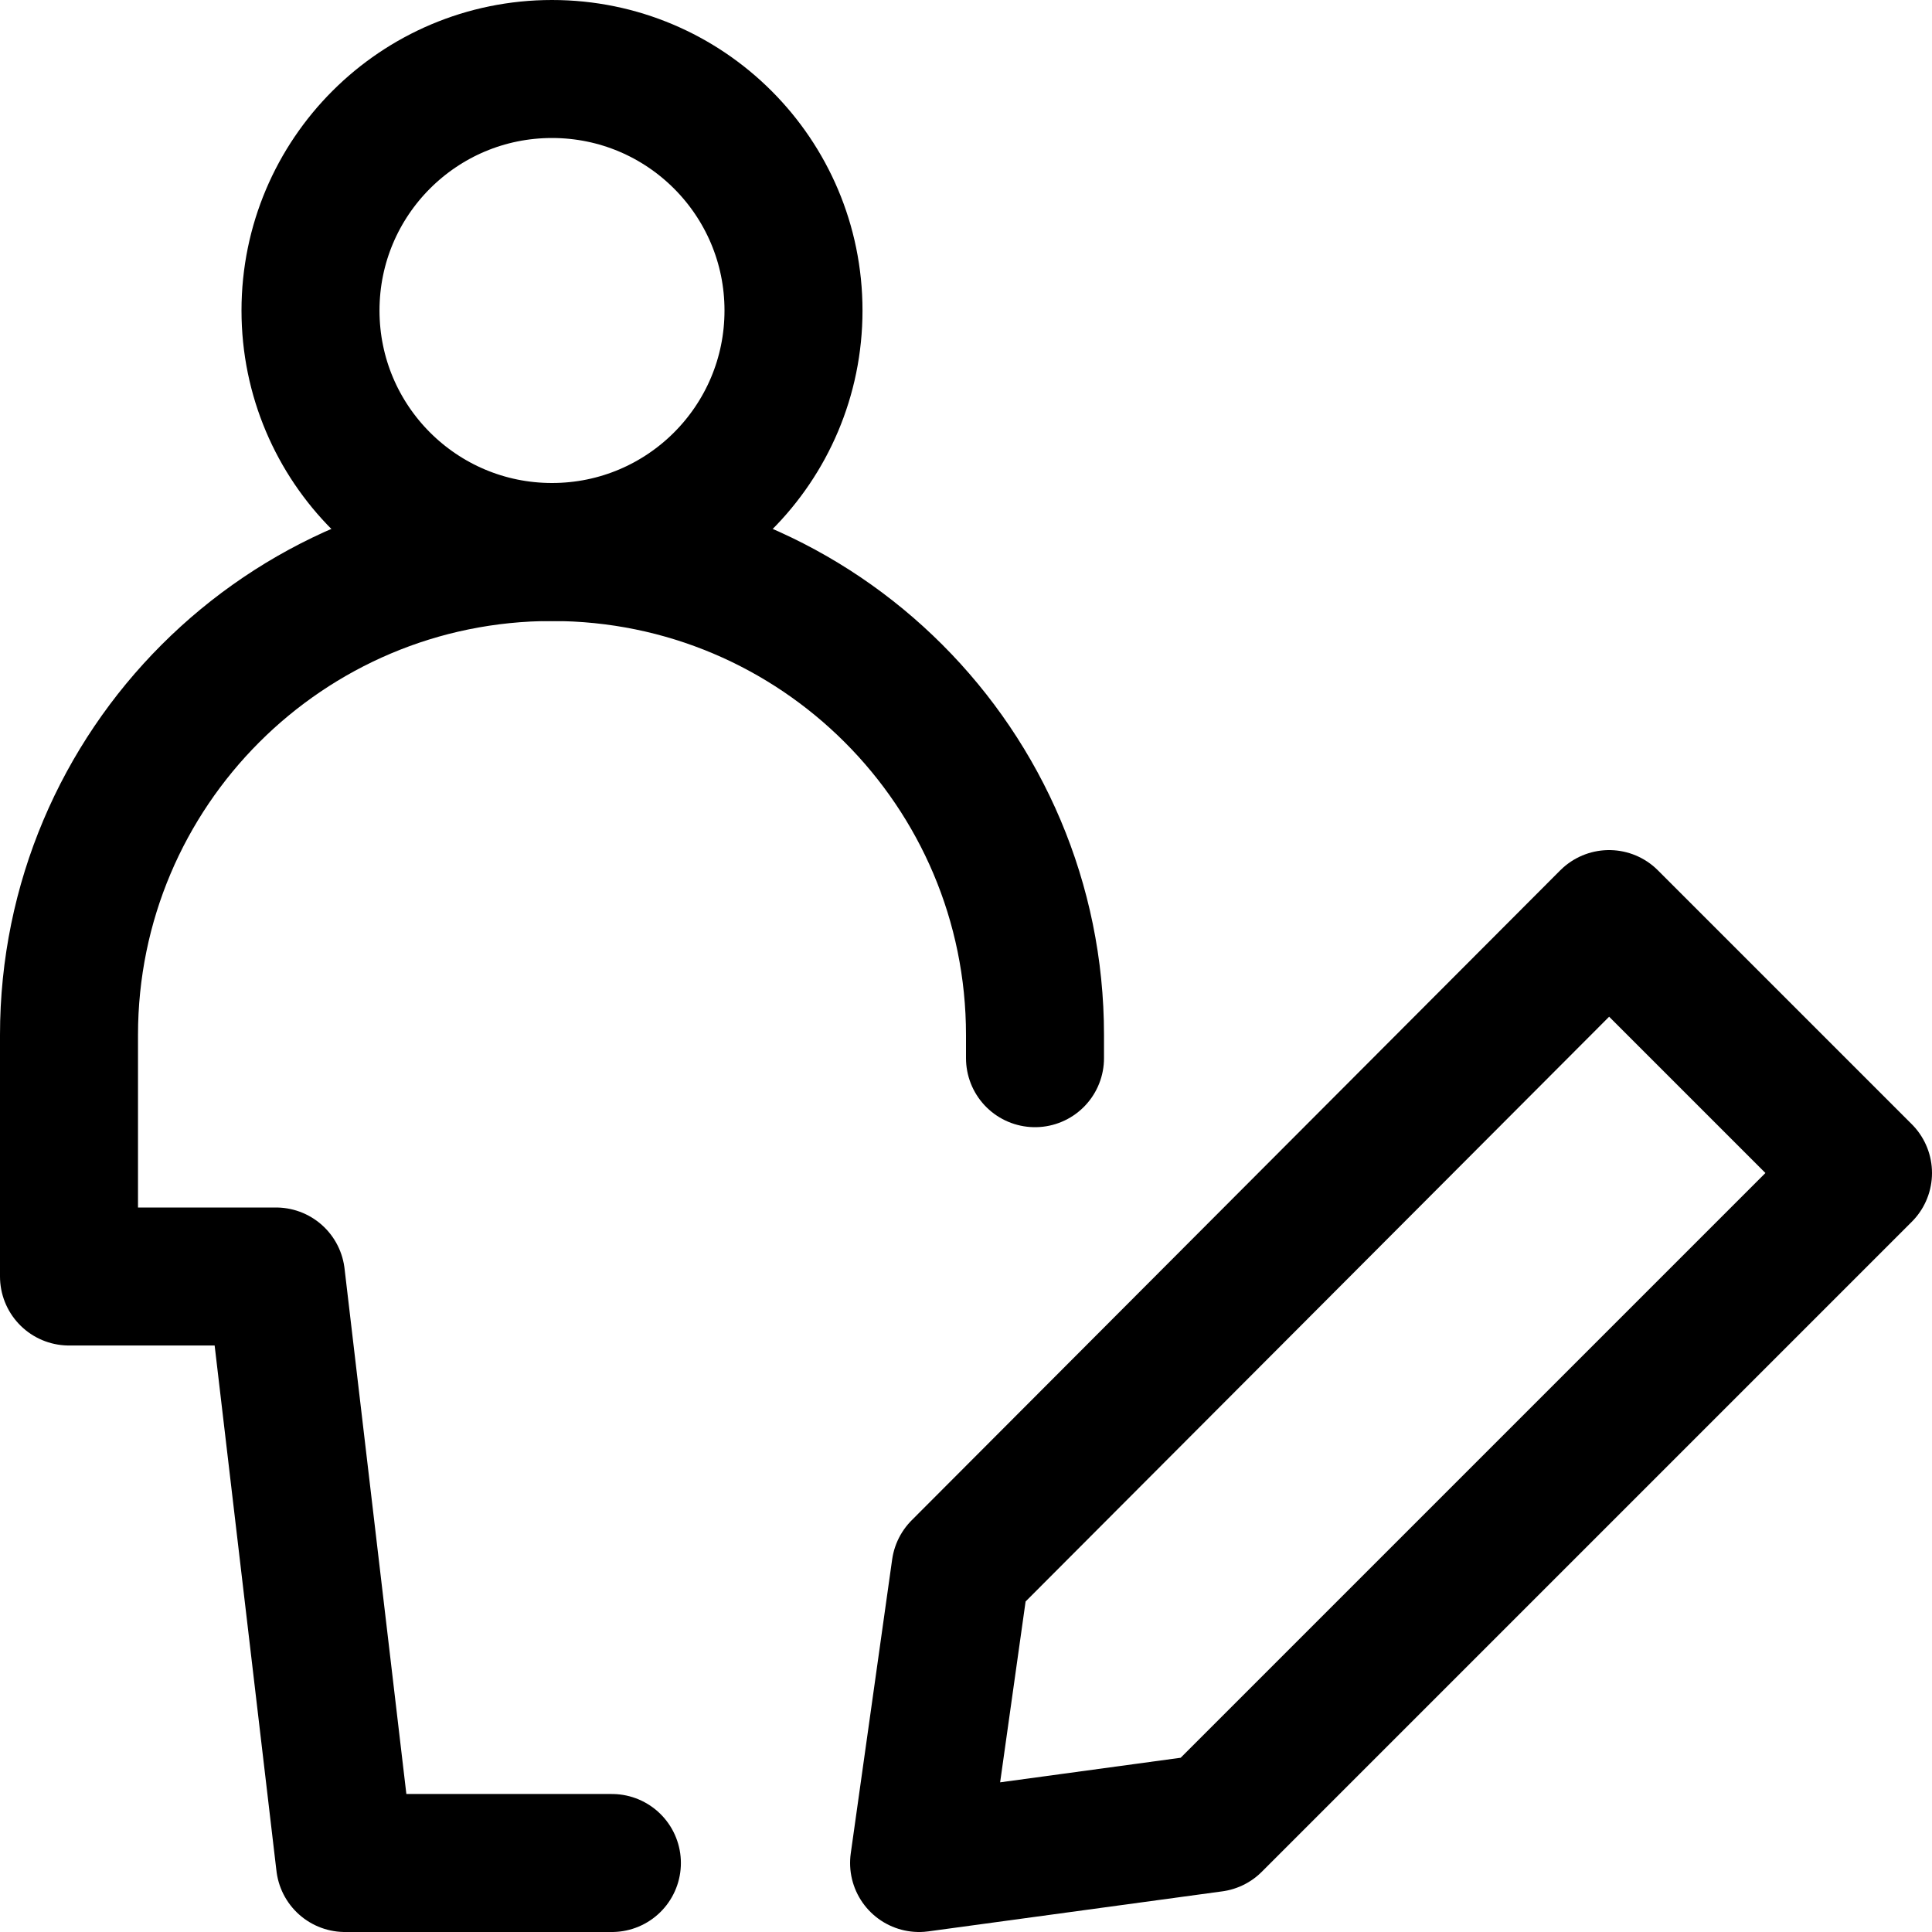 <svg xmlns="http://www.w3.org/2000/svg" fill="none" viewBox="0 0 14 14"><g id="user-full-body-edit-pencil--actions-edit-geometric-human-pencil-person-single-user-write"><path id="Vector" stroke="#000000" stroke-linecap="round" stroke-linejoin="round" d="M4 4c0.967 0 1.75 -0.783 1.75 -1.75S4.966 0.5 4 0.5s-1.75 0.783 -1.75 1.75S3.034 4 4 4Z" stroke-width="1"></path><path id="Vector_2" stroke="#000000" stroke-linecap="round" stroke-linejoin="round" d="M13.5 8.5 8.79 13.21l-2.13 0.29 0.3 -2.13 4.7 -4.71 1.84 1.84Z" stroke-width="1"></path><path id="Vector 3812" stroke="#000000" stroke-linecap="round" stroke-linejoin="round" d="M7.5 7.668V7.5C7.5 5.567 5.933 4 4 4S0.5 5.567 0.5 7.5v1.75H2l0.5 4.25h1.934" stroke-width="1"></path></g></svg>